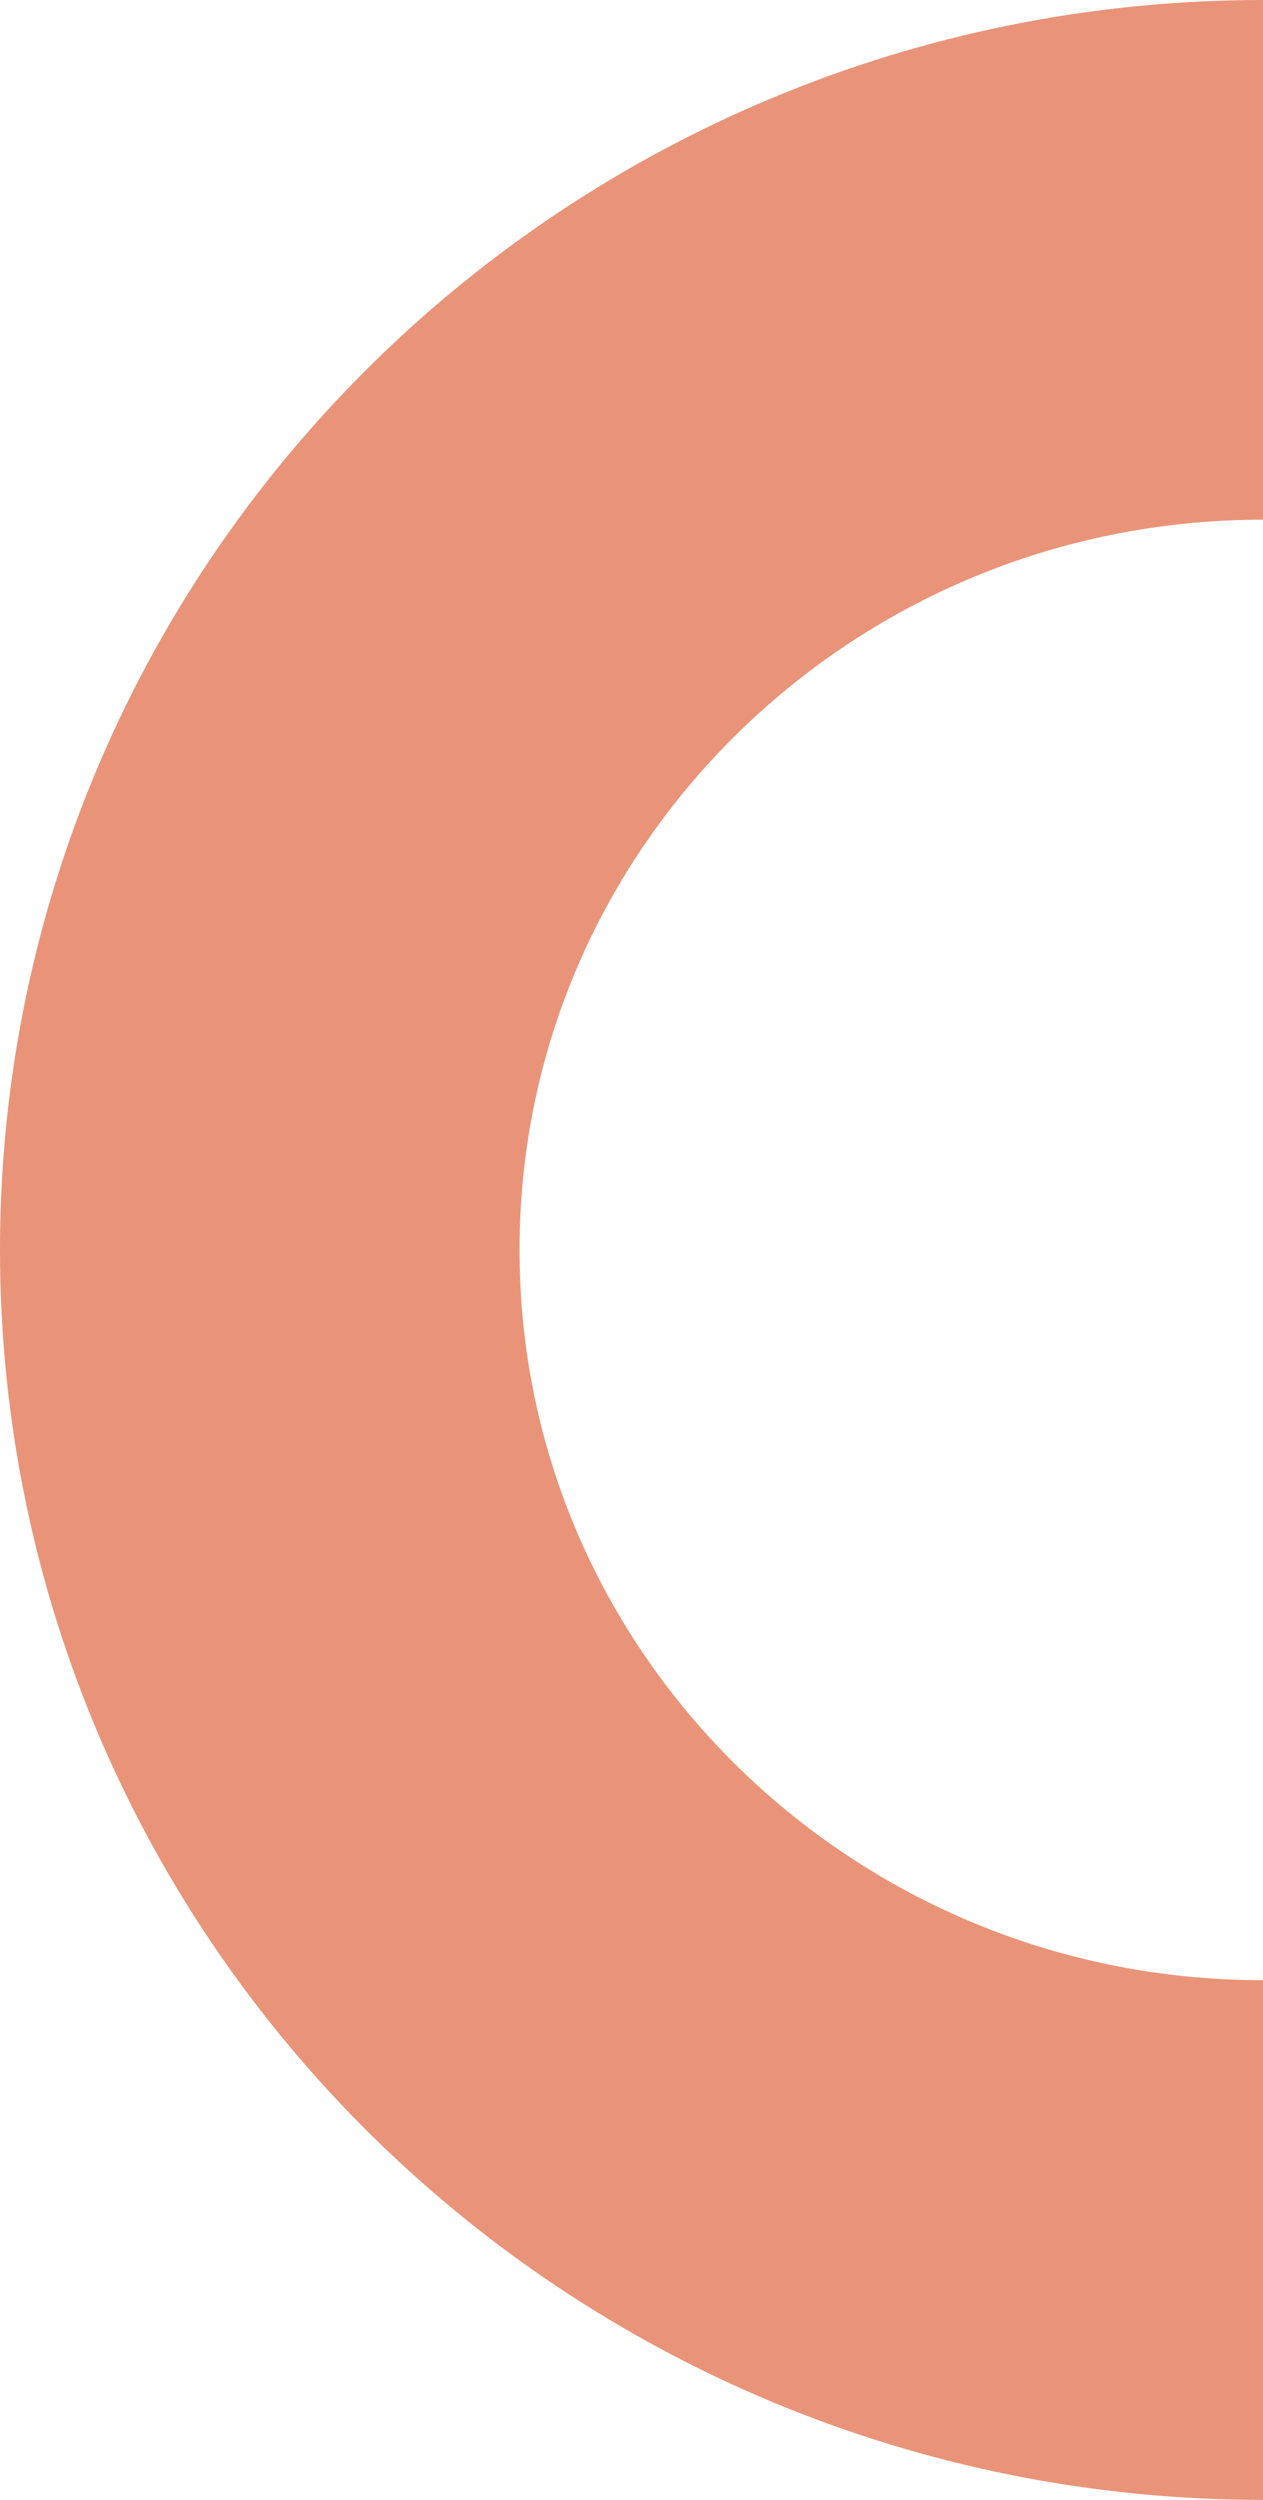 <svg width="141" height="279" viewBox="0 0 141 279" fill="none" xmlns="http://www.w3.org/2000/svg">
<path d="M141 250C79.144 250 29 200.527 29 139.5C29 78.472 79.144 29 141 29" stroke="#E99478" stroke-width="58"/>
</svg>

